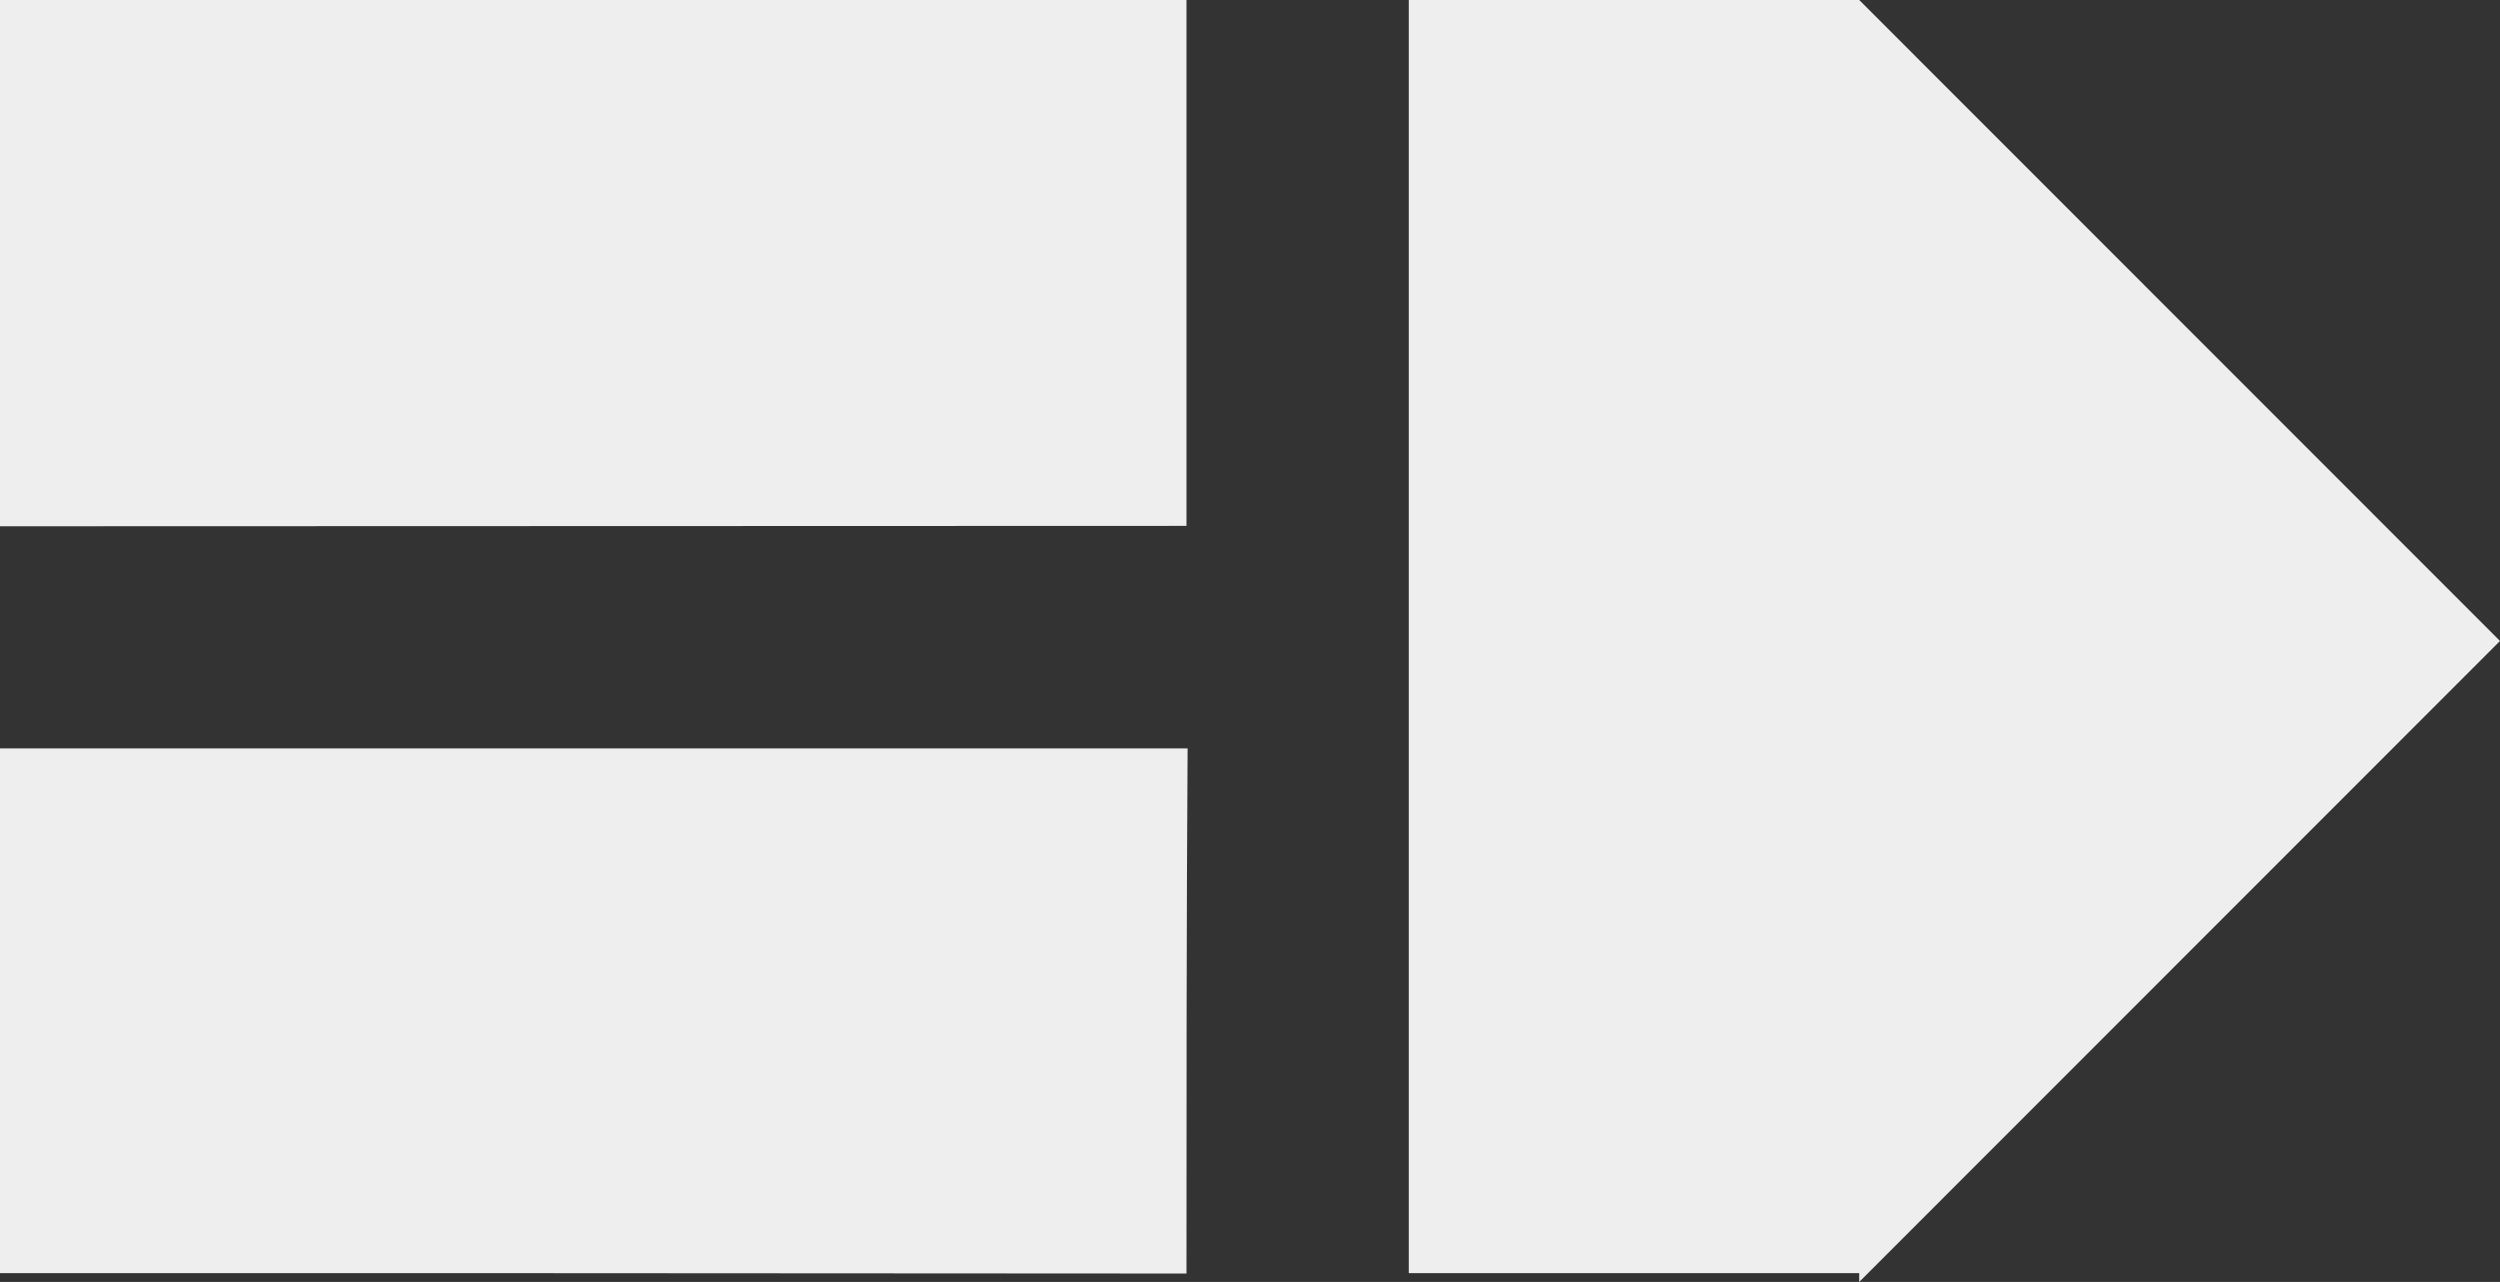 <?xml version="1.0" encoding="iso-8859-1"?>
<!DOCTYPE svg PUBLIC "-//W3C//DTD SVG 1.1//EN" "http://www.w3.org/Graphics/SVG/1.1/DTD/svg11.dtd">
<!-- Generator: Arbortext IsoDraw 7.2 -->
<svg id="Standardebene" width="100%" height="100%" viewBox="0 0 13.382 6.862"
 xmlns="http://www.w3.org/2000/svg" xmlns:xlink="http://www.w3.org/1999/xlink"
 fill-rule="evenodd" clip-rule="evenodd" stroke="#000000" stroke-linecap="round" fill="none" xml:space="preserve">
 <rect x="0" y="0" width="13.382" height="6.862" fill="#333333" stroke="none"/>
 <g>
  <g>
   <path stroke="none" fill="#EEEEEE" d="M7.541 0C7.609 0 7.613 0 7.613 0L9.952 0 13.382 3.431 9.952 6.862 9.952 6.815C9.952 6.815 8.747 6.815 7.541 6.815"/>
  </g>
  <g>
   <path stroke="none" fill="#EEEEEE" d="M6.351 6.815C4.919 6.815 3.972 6.815 3.972 6.815L2.942 6.815"/>
  </g>
  <g>
   <path stroke="none" fill="#EEEEEE" d="M7.541 0C7.541 1.044 7.541 4.208 7.541 6.817"/>
  </g>
  <g>
   <path stroke="none" fill="#EEEEEE" d="M6.351 0C6.351 0.513 6.351 1.564 6.351 2.815"/>
  </g>
  <g>
   <path stroke="none" fill="#EEEEEE" d="M6.351 2.815C4.727 2.815 0 2.817 0 2.817 0 1.163 0 0 0 0 0 0 6.126 0 6.351 0"/>
  </g>
  <g>
   <path stroke="none" fill="#EEEEEE" d="M2.942 6.815L0 6.815C0 6.815 0 5.408 0 4.006 0 4.006 3.33 4.006 6.357 4.006 6.351 4.934 6.351 5.908 6.351 6.817"/>
  </g>
 </g>
</svg>
